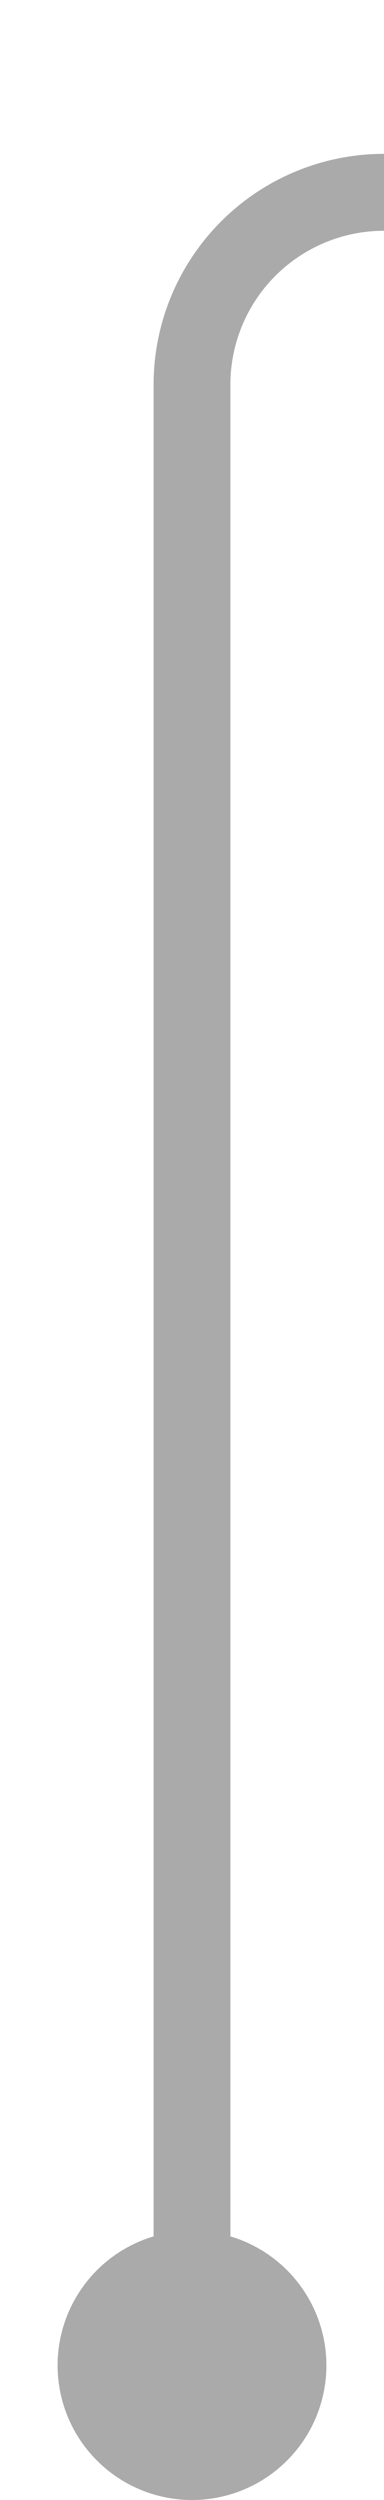 ﻿<?xml version="1.0" encoding="utf-8"?>
<svg version="1.1" xmlns:xlink="http://www.w3.org/1999/xlink" width="10px" height="65px" preserveAspectRatio="xMidYMin meet" viewBox="1295 340  8 65" xmlns="http://www.w3.org/2000/svg">
  <path d="M 1299 403  L 1299 350  A 5 5 0 0 1 1304 345 L 1493 345  A 5 5 0 0 1 1498 350 L 1498 456  A 5 5 0 0 0 1503 461 L 1550 461  " stroke-width="2" stroke="#aaaaaa" fill="none" />
  <path d="M 1299 398  A 3.5 3.5 0 0 0 1295.5 401.5 A 3.5 3.5 0 0 0 1299 405 A 3.5 3.5 0 0 0 1302.5 401.5 A 3.5 3.5 0 0 0 1299 398 Z M 1542.6 469  L 1552 461  L 1542.6 453  L 1546.2 461  L 1542.6 469  Z " fill-rule="nonzero" fill="#aaaaaa" stroke="none" />
</svg>